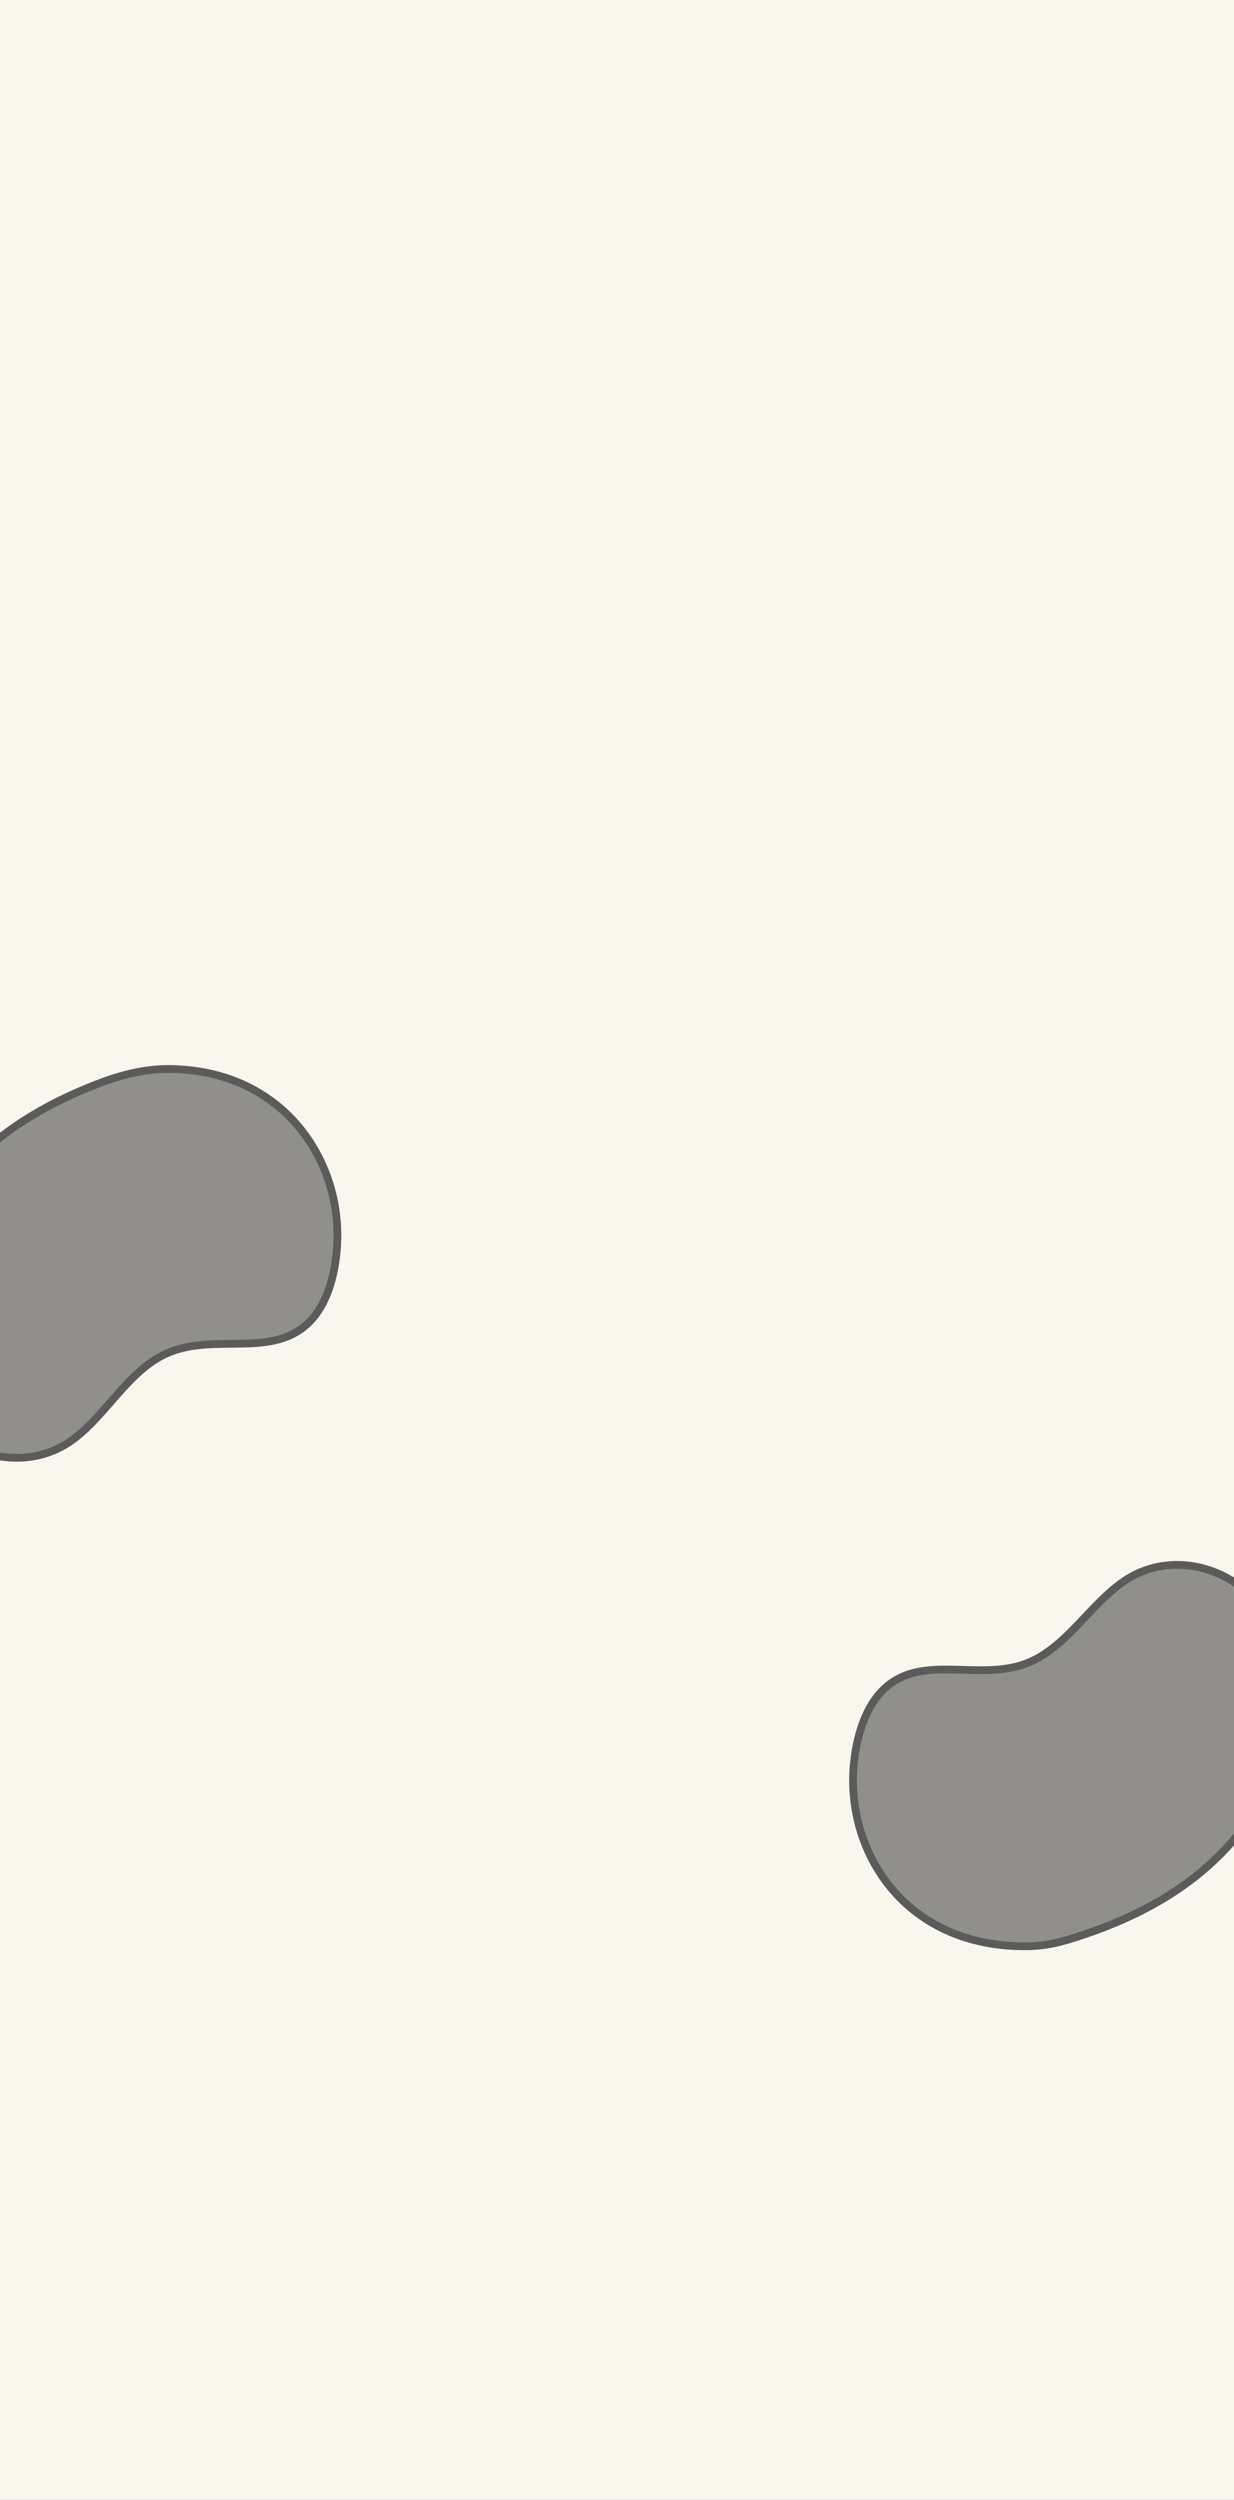 <svg width="1280" height="2591" viewBox="0 0 1280 2591" fill="none" xmlns="http://www.w3.org/2000/svg">
<rect x="0" y="0" width="1280" height="2591" fill="#808080" stroke="none"/>
<g clip-path="url(#clip0_667_1072)">
<rect width="1280" height="2591" fill="#F9F6ED"/>
<path d="M101.067 1119.26C124.997 1110.09 150.211 1103.76 175.838 1104.01C297.552 1105.19 359.88 1202.72 353.563 1293.08C351.362 1324.57 342.011 1358.39 318.567 1377.73C278.443 1410.83 220.792 1385.75 174.567 1406.42C134.203 1424.47 111.382 1473.08 74 1498.07C28.682 1528.39 -33.056 1516.18 -68.222 1475.83C-103.389 1435.47 -112.865 1372.48 -98.666 1316.9C-84.465 1261.31 -48.954 1213.23 -6.069 1178.79C26.495 1152.65 63.153 1133.77 101.067 1119.26Z" fill="#28282D" fill-opacity="0.5"/>
<path d="M316.022 1374.64L316.022 1374.64C297.128 1390.23 273.987 1392.29 248.783 1392.74C245.804 1392.79 242.792 1392.82 239.756 1392.85C217.548 1393.08 194.092 1393.31 172.934 1402.77C151.864 1412.19 135.558 1429.5 120.162 1447C118.394 1449.01 116.638 1451.02 114.887 1453.03C101.198 1468.71 87.865 1483.99 71.777 1494.75L71.776 1494.75C28.334 1523.81 -31.195 1512.23 -65.207 1473.2C-99.302 1434.08 -108.751 1372.53 -94.791 1317.89L-98.666 1316.9L-94.791 1317.89C-80.844 1263.3 -45.914 1215.92 -3.565 1181.91C28.591 1156.1 64.854 1137.41 102.498 1122.99C126.15 1113.93 150.845 1107.76 175.799 1108.01C294.842 1109.17 355.756 1204.36 349.573 1292.8C347.395 1323.97 338.168 1356.37 316.022 1374.64Z" stroke="#28282D" stroke-opacity="0.5" stroke-width="8"/>
<path d="M1110.9 2013.71C1096.65 2018.09 1081.89 2021.01 1066.98 2021.27C935.186 2023.49 871.598 1919.15 881.94 1825.58C885.395 1794.3 896.056 1761 920.149 1742.68C961.386 1711.32 1017.71 1738.61 1064.52 1719.89C1105.39 1703.54 1130.04 1656.04 1168.22 1632.65C1214.51 1604.28 1275.42 1618.92 1308.77 1660.52C1342.12 1702.12 1349.01 1765.24 1332.66 1820.02C1316.3 1874.81 1279.04 1921.27 1235.01 1953.84C1197.17 1981.82 1154.49 2000.32 1110.9 2013.71Z" fill="#28282D" fill-opacity="0.5"/>
<path d="M922.57 1745.86L922.57 1745.86C941.982 1731.1 965.072 1729.98 990.156 1730.55C993.121 1730.61 996.117 1730.7 999.137 1730.79C1021.23 1731.47 1044.58 1732.17 1066 1723.6C1087.34 1715.06 1104.26 1698.48 1120.27 1681.67C1122.11 1679.74 1123.94 1677.8 1125.76 1675.88C1140.01 1660.8 1153.88 1646.13 1170.31 1636.06L1170.31 1636.06C1214.67 1608.88 1273.4 1622.79 1305.65 1663.02C1337.98 1703.35 1344.9 1765.02 1328.82 1818.87C1312.76 1872.68 1276.11 1918.46 1232.63 1950.62C1195.27 1978.25 1153.04 1996.58 1109.72 2009.89C1095.73 2014.19 1081.35 2017.02 1066.92 2017.27C1002.18 2018.36 954.511 1993.32 924.239 1956.8C893.895 1920.18 880.856 1871.8 885.915 1826.02L881.94 1825.58L885.915 1826.01C889.335 1795.06 899.816 1763.16 922.57 1745.86Z" stroke="#28282D" stroke-opacity="0.5" stroke-width="8"/>
</g>
<defs>
<clipPath id="clip0_667_1072">
<rect width="1280" height="2591" fill="white"/>
</clipPath>
</defs>
</svg>
